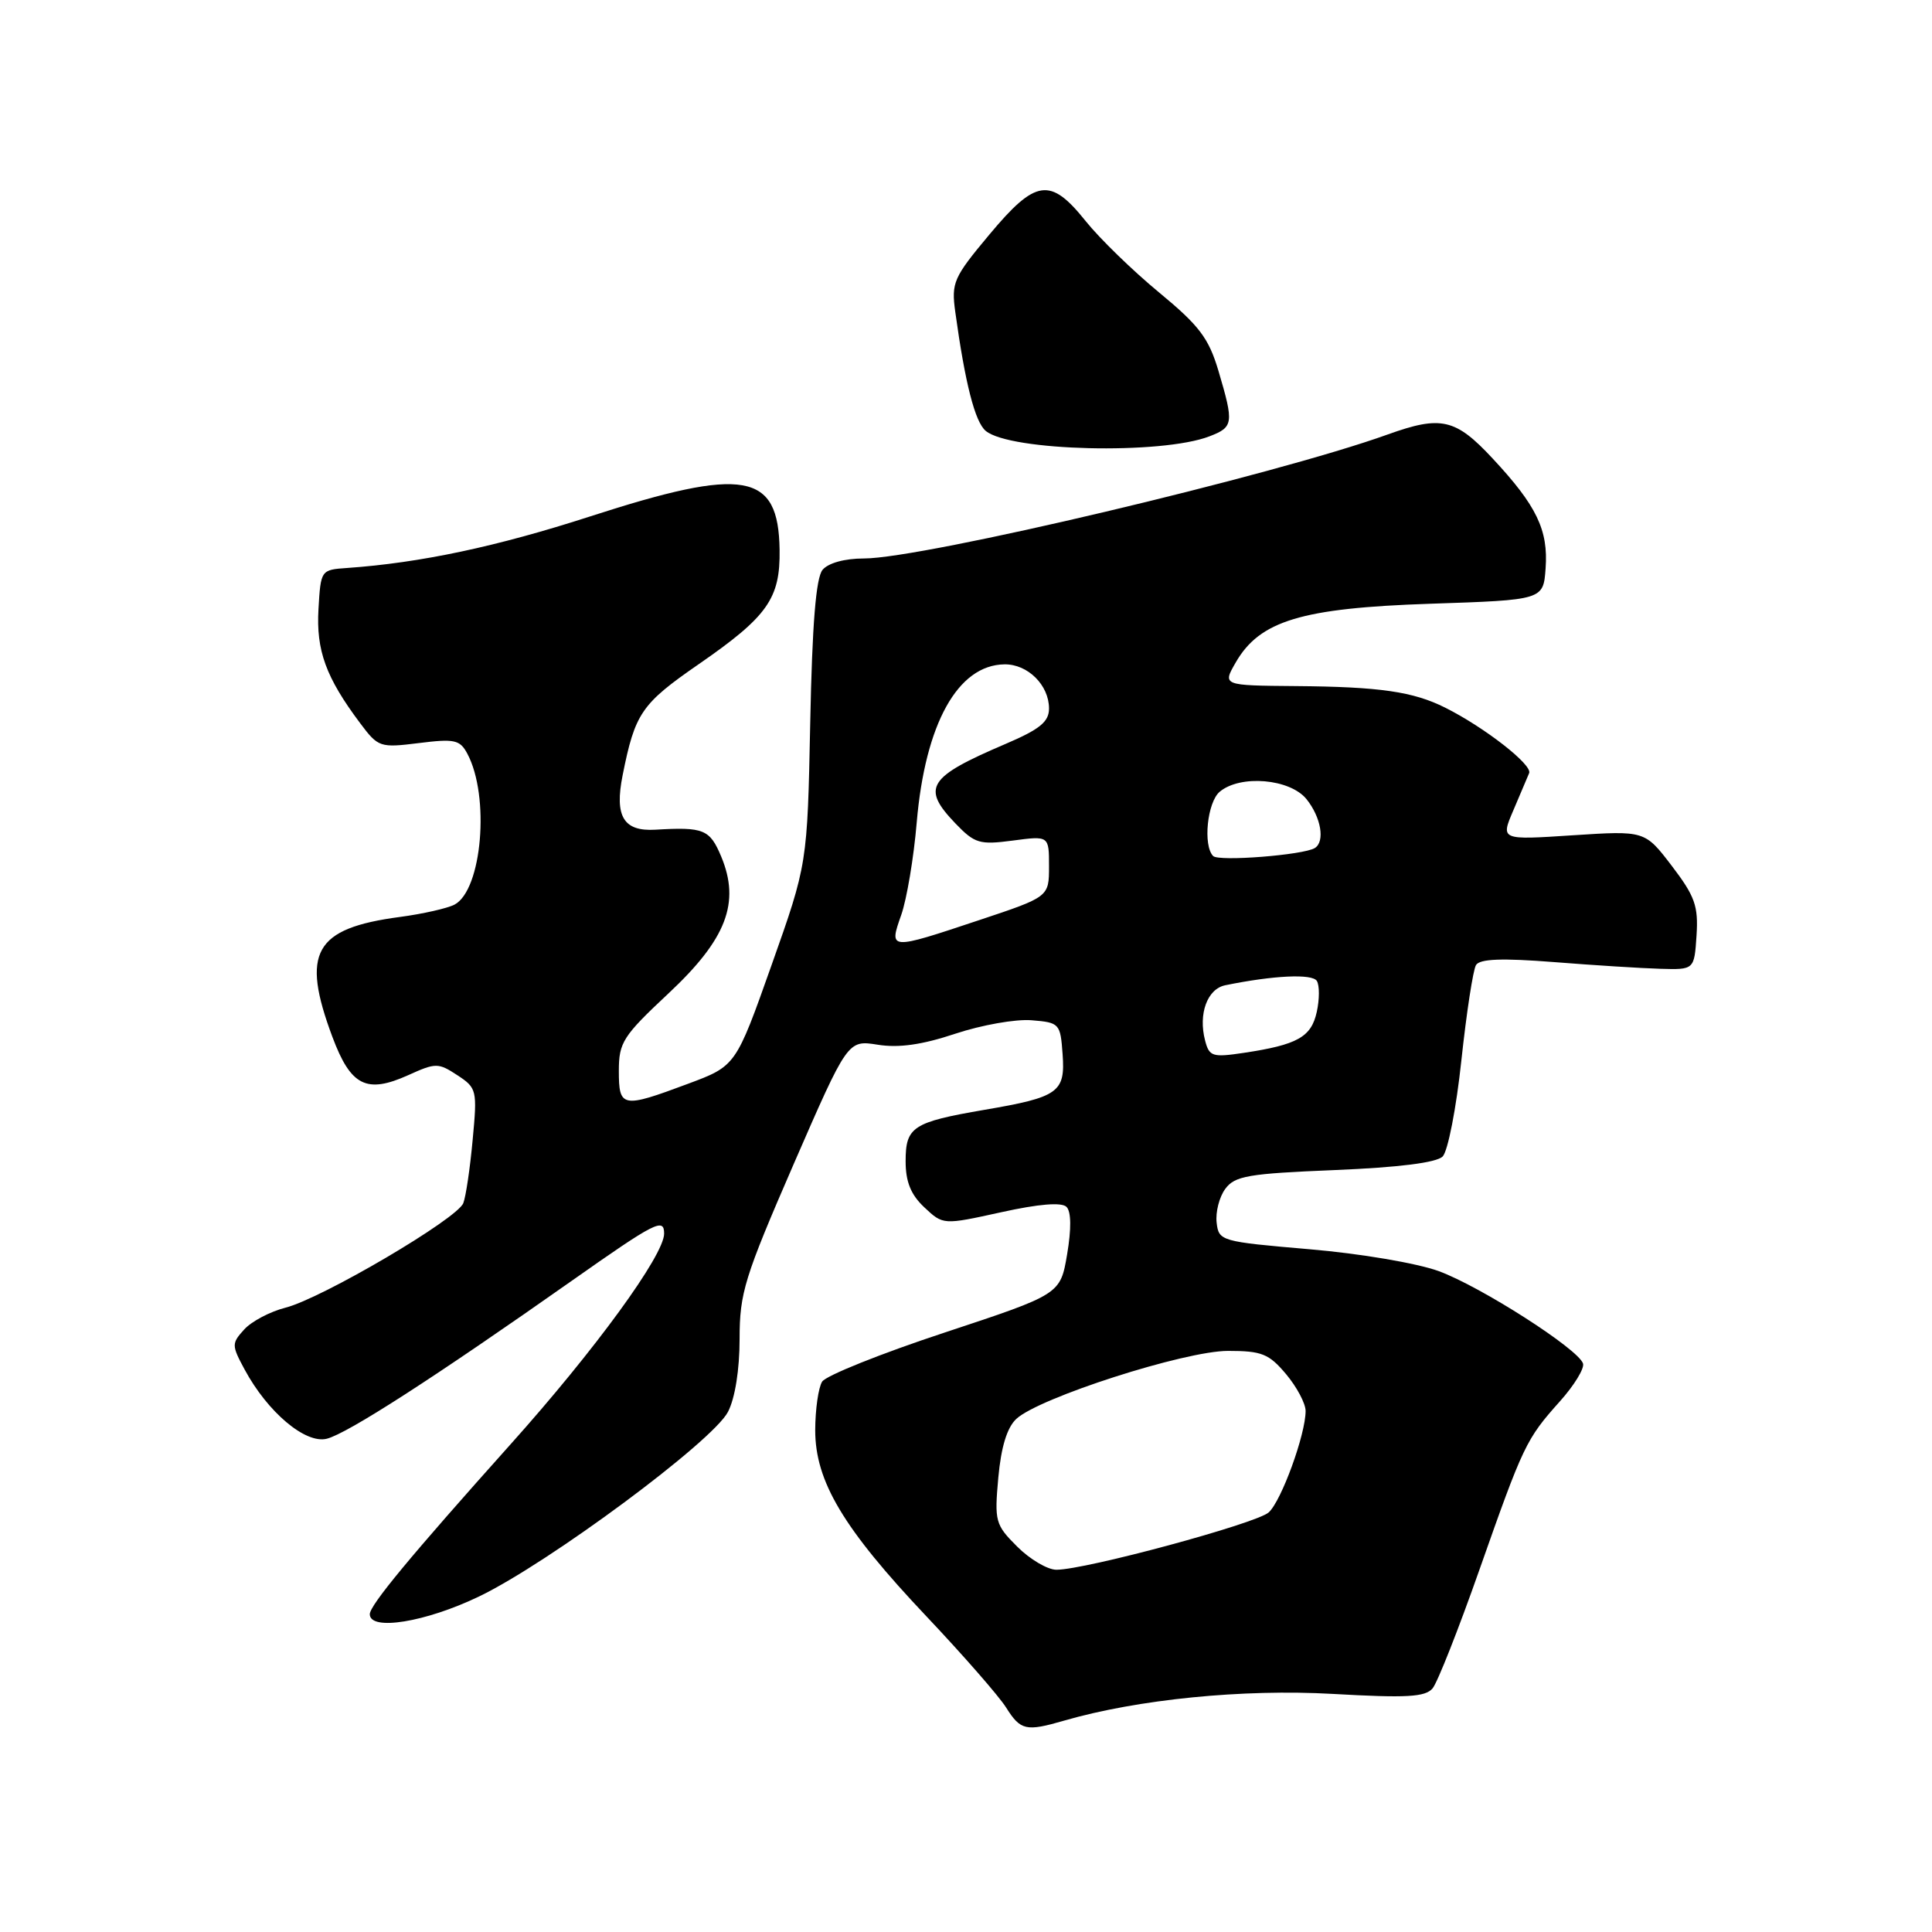 <?xml version="1.0" encoding="UTF-8" standalone="no"?>
<!DOCTYPE svg PUBLIC "-//W3C//DTD SVG 1.1//EN" "http://www.w3.org/Graphics/SVG/1.1/DTD/svg11.dtd" >
<svg xmlns="http://www.w3.org/2000/svg" xmlns:xlink="http://www.w3.org/1999/xlink" version="1.1" viewBox="0 0 256 256">
 <g >
 <path fill="currentColor"
d=" M 141.01 227.99 C 150.75 225.17 164.71 223.78 176.57 224.45 C 186.41 225.01 188.86 224.87 189.83 223.71 C 190.48 222.92 193.26 215.88 196.01 208.06 C 201.86 191.44 202.21 190.70 206.70 185.68 C 208.58 183.58 209.96 181.33 209.76 180.68 C 209.17 178.77 196.22 170.48 190.64 168.43 C 187.75 167.38 180.24 166.10 173.50 165.53 C 161.76 164.52 161.49 164.45 161.21 162.00 C 161.05 160.62 161.56 158.61 162.35 157.54 C 163.61 155.81 165.38 155.51 176.85 155.04 C 185.35 154.69 190.34 154.06 191.16 153.24 C 191.85 152.55 192.97 146.82 193.64 140.50 C 194.32 134.18 195.19 128.50 195.58 127.87 C 196.09 127.05 199.03 126.94 205.89 127.48 C 211.18 127.90 217.53 128.30 220.00 128.37 C 224.50 128.50 224.50 128.50 224.80 123.95 C 225.05 120.04 224.59 118.76 221.52 114.73 C 217.95 110.06 217.95 110.06 208.40 110.68 C 198.84 111.31 198.84 111.31 200.51 107.41 C 201.43 105.26 202.38 103.02 202.62 102.44 C 203.08 101.35 196.73 96.39 191.50 93.77 C 187.25 91.64 182.83 91.00 171.71 90.91 C 161.98 90.83 161.98 90.83 163.74 87.78 C 166.92 82.25 172.47 80.57 189.50 80.00 C 204.50 79.50 204.50 79.50 204.80 75.31 C 205.17 70.24 203.62 67.01 197.78 60.75 C 192.86 55.46 190.95 55.03 183.88 57.57 C 168.91 62.96 122.28 74.00 114.48 74.00 C 111.92 74.00 109.75 74.60 108.99 75.51 C 108.12 76.57 107.62 82.69 107.36 95.76 C 106.98 114.50 106.98 114.50 102.24 127.87 C 97.50 141.25 97.50 141.25 91.13 143.62 C 82.43 146.87 82.00 146.79 82.00 141.89 C 82.00 138.13 82.54 137.28 88.57 131.64 C 96.26 124.45 98.12 119.62 95.56 113.49 C 94.05 109.89 93.25 109.56 86.84 109.94 C 82.62 110.19 81.41 108.18 82.50 102.73 C 84.15 94.47 84.98 93.27 92.58 88.01 C 101.72 81.69 103.40 79.31 103.30 72.84 C 103.15 62.59 98.68 61.80 78.19 68.43 C 65.79 72.44 55.69 74.58 46.00 75.26 C 42.52 75.50 42.50 75.53 42.20 80.70 C 41.88 86.19 43.18 89.76 47.71 95.81 C 50.12 99.03 50.34 99.10 55.51 98.46 C 60.22 97.87 60.94 98.02 61.92 99.86 C 64.94 105.49 63.88 117.94 60.22 119.87 C 59.27 120.36 56.02 121.10 53.00 121.50 C 41.63 123.01 39.85 126.18 44.05 137.41 C 46.48 143.90 48.56 144.95 54.08 142.47 C 57.74 140.81 58.07 140.81 60.60 142.47 C 63.18 144.16 63.25 144.45 62.63 151.03 C 62.29 154.77 61.73 158.55 61.39 159.42 C 60.60 161.50 42.65 172.05 37.84 173.27 C 35.79 173.79 33.33 175.09 32.36 176.16 C 30.68 178.01 30.68 178.25 32.41 181.46 C 35.46 187.12 40.47 191.35 43.30 190.64 C 46.04 189.95 57.58 182.51 75.75 169.72 C 86.86 161.90 88.00 161.32 88.00 163.46 C 88.00 166.32 78.84 178.89 67.64 191.39 C 54.39 206.19 49.00 212.70 49.00 213.89 C 49.00 216.15 56.40 214.95 63.48 211.54 C 72.71 207.10 94.44 190.99 96.46 187.08 C 97.40 185.27 98.00 181.48 98.00 177.41 C 98.00 171.32 98.64 169.27 105.16 154.26 C 112.33 137.80 112.33 137.80 116.30 138.43 C 119.09 138.88 122.18 138.44 126.59 136.97 C 130.06 135.82 134.60 135.01 136.70 135.19 C 140.39 135.49 140.51 135.62 140.80 139.69 C 141.17 144.74 140.28 145.38 130.43 147.06 C 120.95 148.69 120.00 149.31 120.00 153.86 C 120.00 156.60 120.69 158.30 122.48 159.98 C 124.97 162.32 124.97 162.32 132.65 160.63 C 137.67 159.52 140.68 159.28 141.32 159.92 C 141.94 160.54 141.97 162.83 141.40 166.20 C 140.50 171.50 140.50 171.50 125.17 176.57 C 116.74 179.35 109.44 182.28 108.94 183.07 C 108.44 183.86 108.03 186.75 108.02 189.50 C 108.02 196.30 111.74 202.53 122.79 214.21 C 127.62 219.32 132.36 224.74 133.31 226.25 C 135.23 229.30 135.94 229.46 141.01 227.99 Z  M 160.25 57.82 C 163.45 56.59 163.51 56.10 161.46 49.17 C 160.16 44.79 158.91 43.15 153.57 38.74 C 150.08 35.86 145.71 31.61 143.86 29.30 C 139.17 23.44 137.25 23.71 131.09 31.09 C 126.34 36.77 126.04 37.44 126.58 41.34 C 127.88 50.78 129.19 55.92 130.62 57.10 C 133.85 59.78 153.90 60.27 160.25 57.82 Z  M 134.79 204.94 C 131.88 202.04 131.76 201.59 132.28 195.80 C 132.65 191.74 133.44 189.15 134.67 188.01 C 137.69 185.20 156.99 179.00 162.72 179.00 C 167.19 179.00 168.14 179.38 170.41 182.08 C 171.83 183.77 173.00 185.97 173.00 186.96 C 173.00 190.07 169.79 198.88 168.11 200.40 C 166.46 201.88 143.83 208.00 139.98 208.00 C 138.81 208.00 136.47 206.62 134.79 204.94 Z  M 159.68 137.87 C 158.76 134.35 159.97 131.03 162.36 130.55 C 168.77 129.24 173.88 129.00 174.49 129.98 C 174.85 130.57 174.85 132.41 174.48 134.08 C 173.75 137.42 171.92 138.44 164.80 139.51 C 160.65 140.13 160.23 140.00 159.68 137.87 Z  M 119.42 121.23 C 120.15 119.15 121.08 113.64 121.47 108.98 C 122.59 95.90 126.91 88.11 133.10 88.03 C 136.18 87.99 139.00 90.78 139.00 93.88 C 139.00 95.64 137.79 96.63 133.25 98.57 C 122.92 102.98 122.05 104.36 126.60 109.11 C 129.16 111.77 129.79 111.96 134.20 111.38 C 139.00 110.74 139.00 110.74 139.00 114.79 C 139.00 118.84 139.00 118.84 129.75 121.92 C 117.78 125.91 117.77 125.91 119.42 121.23 Z  M 160.75 113.43 C 159.38 112.04 159.97 106.27 161.63 104.90 C 164.37 102.62 170.92 103.19 173.11 105.88 C 175.05 108.29 175.60 111.51 174.22 112.37 C 172.71 113.30 161.49 114.18 160.75 113.43 Z "/>
</g>
</svg>